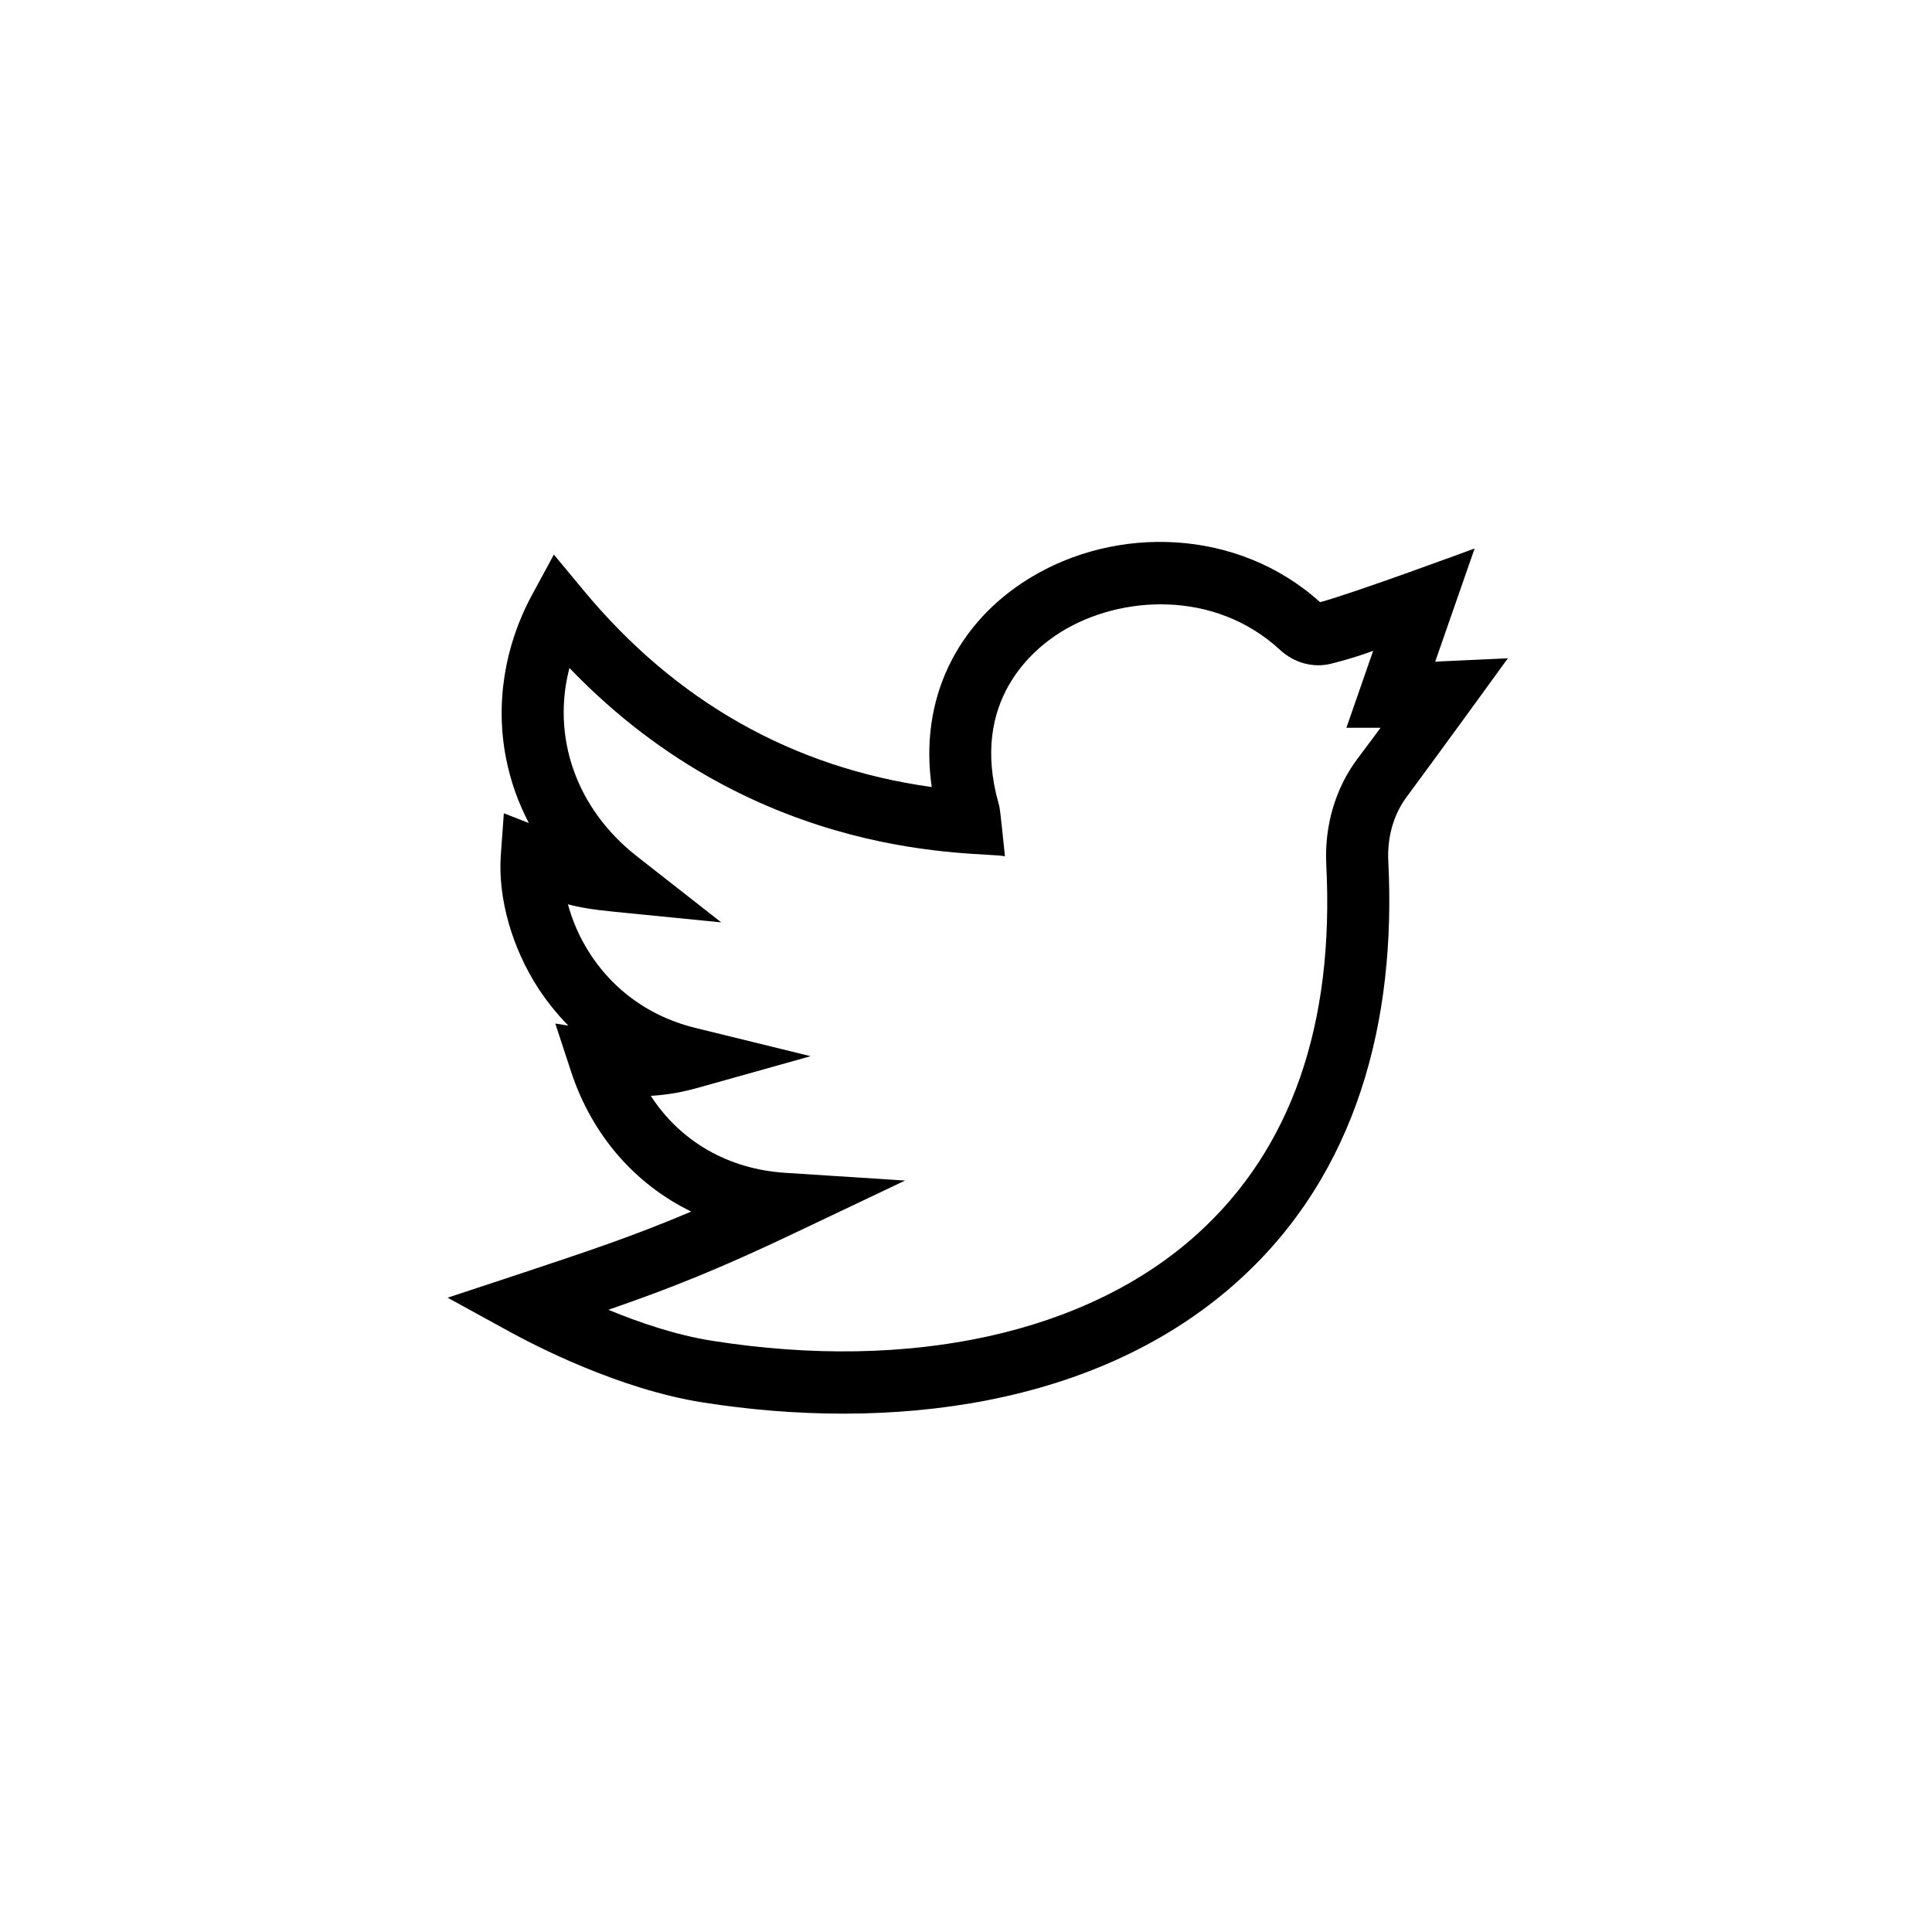 <?xml version="1.0" encoding="UTF-8"?>
<svg width="19px" height="19px" viewBox="0 0 19 19" version="1.1" xmlns="http://www.w3.org/2000/svg" xmlns:xlink="http://www.w3.org/1999/xlink">
    <title>001-twitterSVG</title>
    <defs>
        <filter id="filter-1">
            <feColorMatrix in="SourceGraphic" type="matrix" values="0 0 0 0 1 0 0 0 0 1 0 0 0 0 1 0 0 0 1 0"></feColorMatrix>
        </filter>
        <filter id="filter-2">
            <feColorMatrix in="SourceGraphic" type="matrix" values="0 0 0 0 0.022 0 0 0 0 0.477 0 0 0 0 0.754 0 0 0 1 0"></feColorMatrix>
        </filter>
    </defs>
    <g id="Symbols" stroke="none" stroke-width="1" fill="none" fill-rule="evenodd">
        <g id="FOOTER" transform="translate(-237, -348)">
            <g id="Group-17" transform="translate(167, 19)">
                <g id="Group-15" transform="translate(0, 306)" filter="url(#filter-1)">
                    <g transform="translate(0, 23)">
                        <g id="001-twitter" transform="translate(70, 0)" filter="url(#filter-2)">
                            <g id="Group-14">
                                <path d="M14.829,6.474 C14.173,6.505 14.188,6.502 14.114,6.508 L14.502,5.394 C14.502,5.394 13.289,5.842 12.982,5.922 C12.175,5.193 10.975,5.161 10.117,5.691 C9.415,6.125 9.037,6.87 9.163,7.74 C7.796,7.55 6.644,6.899 5.735,5.801 L5.447,5.454 L5.232,5.851 C4.96,6.352 4.87,6.925 4.978,7.464 C5.022,7.685 5.097,7.896 5.201,8.094 L4.955,7.998 L4.925,8.412 C4.896,8.833 5.035,9.324 5.298,9.726 C5.373,9.839 5.468,9.963 5.589,10.086 L5.461,10.066 L5.617,10.541 C5.822,11.164 6.246,11.647 6.798,11.915 C6.247,12.149 5.802,12.299 5.071,12.541 L4.402,12.762 L5.02,13.101 C5.256,13.23 6.088,13.663 6.911,13.792 C8.739,14.08 10.797,13.846 12.182,12.592 C13.349,11.536 13.732,10.034 13.653,8.471 C13.641,8.234 13.705,8.008 13.835,7.835 C14.093,7.488 14.828,6.477 14.829,6.474 Z M13.346,7.467 C13.132,7.755 13.024,8.123 13.043,8.502 C13.124,10.079 12.697,11.302 11.774,12.136 C10.696,13.111 8.958,13.494 7.005,13.186 C6.651,13.131 6.286,13.006 5.983,12.881 C6.596,12.669 7.07,12.481 7.834,12.117 L8.901,11.61 L7.723,11.534 C7.159,11.498 6.689,11.223 6.4,10.777 C6.553,10.768 6.701,10.743 6.848,10.702 L7.972,10.387 L6.839,10.109 C6.288,9.973 5.975,9.642 5.808,9.388 C5.699,9.222 5.628,9.051 5.585,8.893 C5.698,8.924 5.831,8.946 6.045,8.967 L7.093,9.071 L6.262,8.42 C5.664,7.951 5.424,7.246 5.6,6.569 C7.468,8.515 9.662,8.369 9.883,8.421 C9.834,7.946 9.833,7.945 9.82,7.9 C9.537,6.896 10.157,6.386 10.437,6.213 C11.021,5.853 11.947,5.798 12.589,6.392 C12.728,6.52 12.916,6.571 13.091,6.527 C13.249,6.488 13.378,6.446 13.504,6.401 L13.241,7.157 L13.577,7.157 C13.514,7.242 13.438,7.345 13.346,7.467 Z" id="Shape" fill="#000000" fill-rule="nonzero"></path>
                                <circle id="Oval" stroke="#FFFFFF" cx="9.5" cy="9.5" r="9"></circle>
                            </g>
                        </g>
                    </g>
                </g>
            </g>
        </g>
    </g>
</svg>